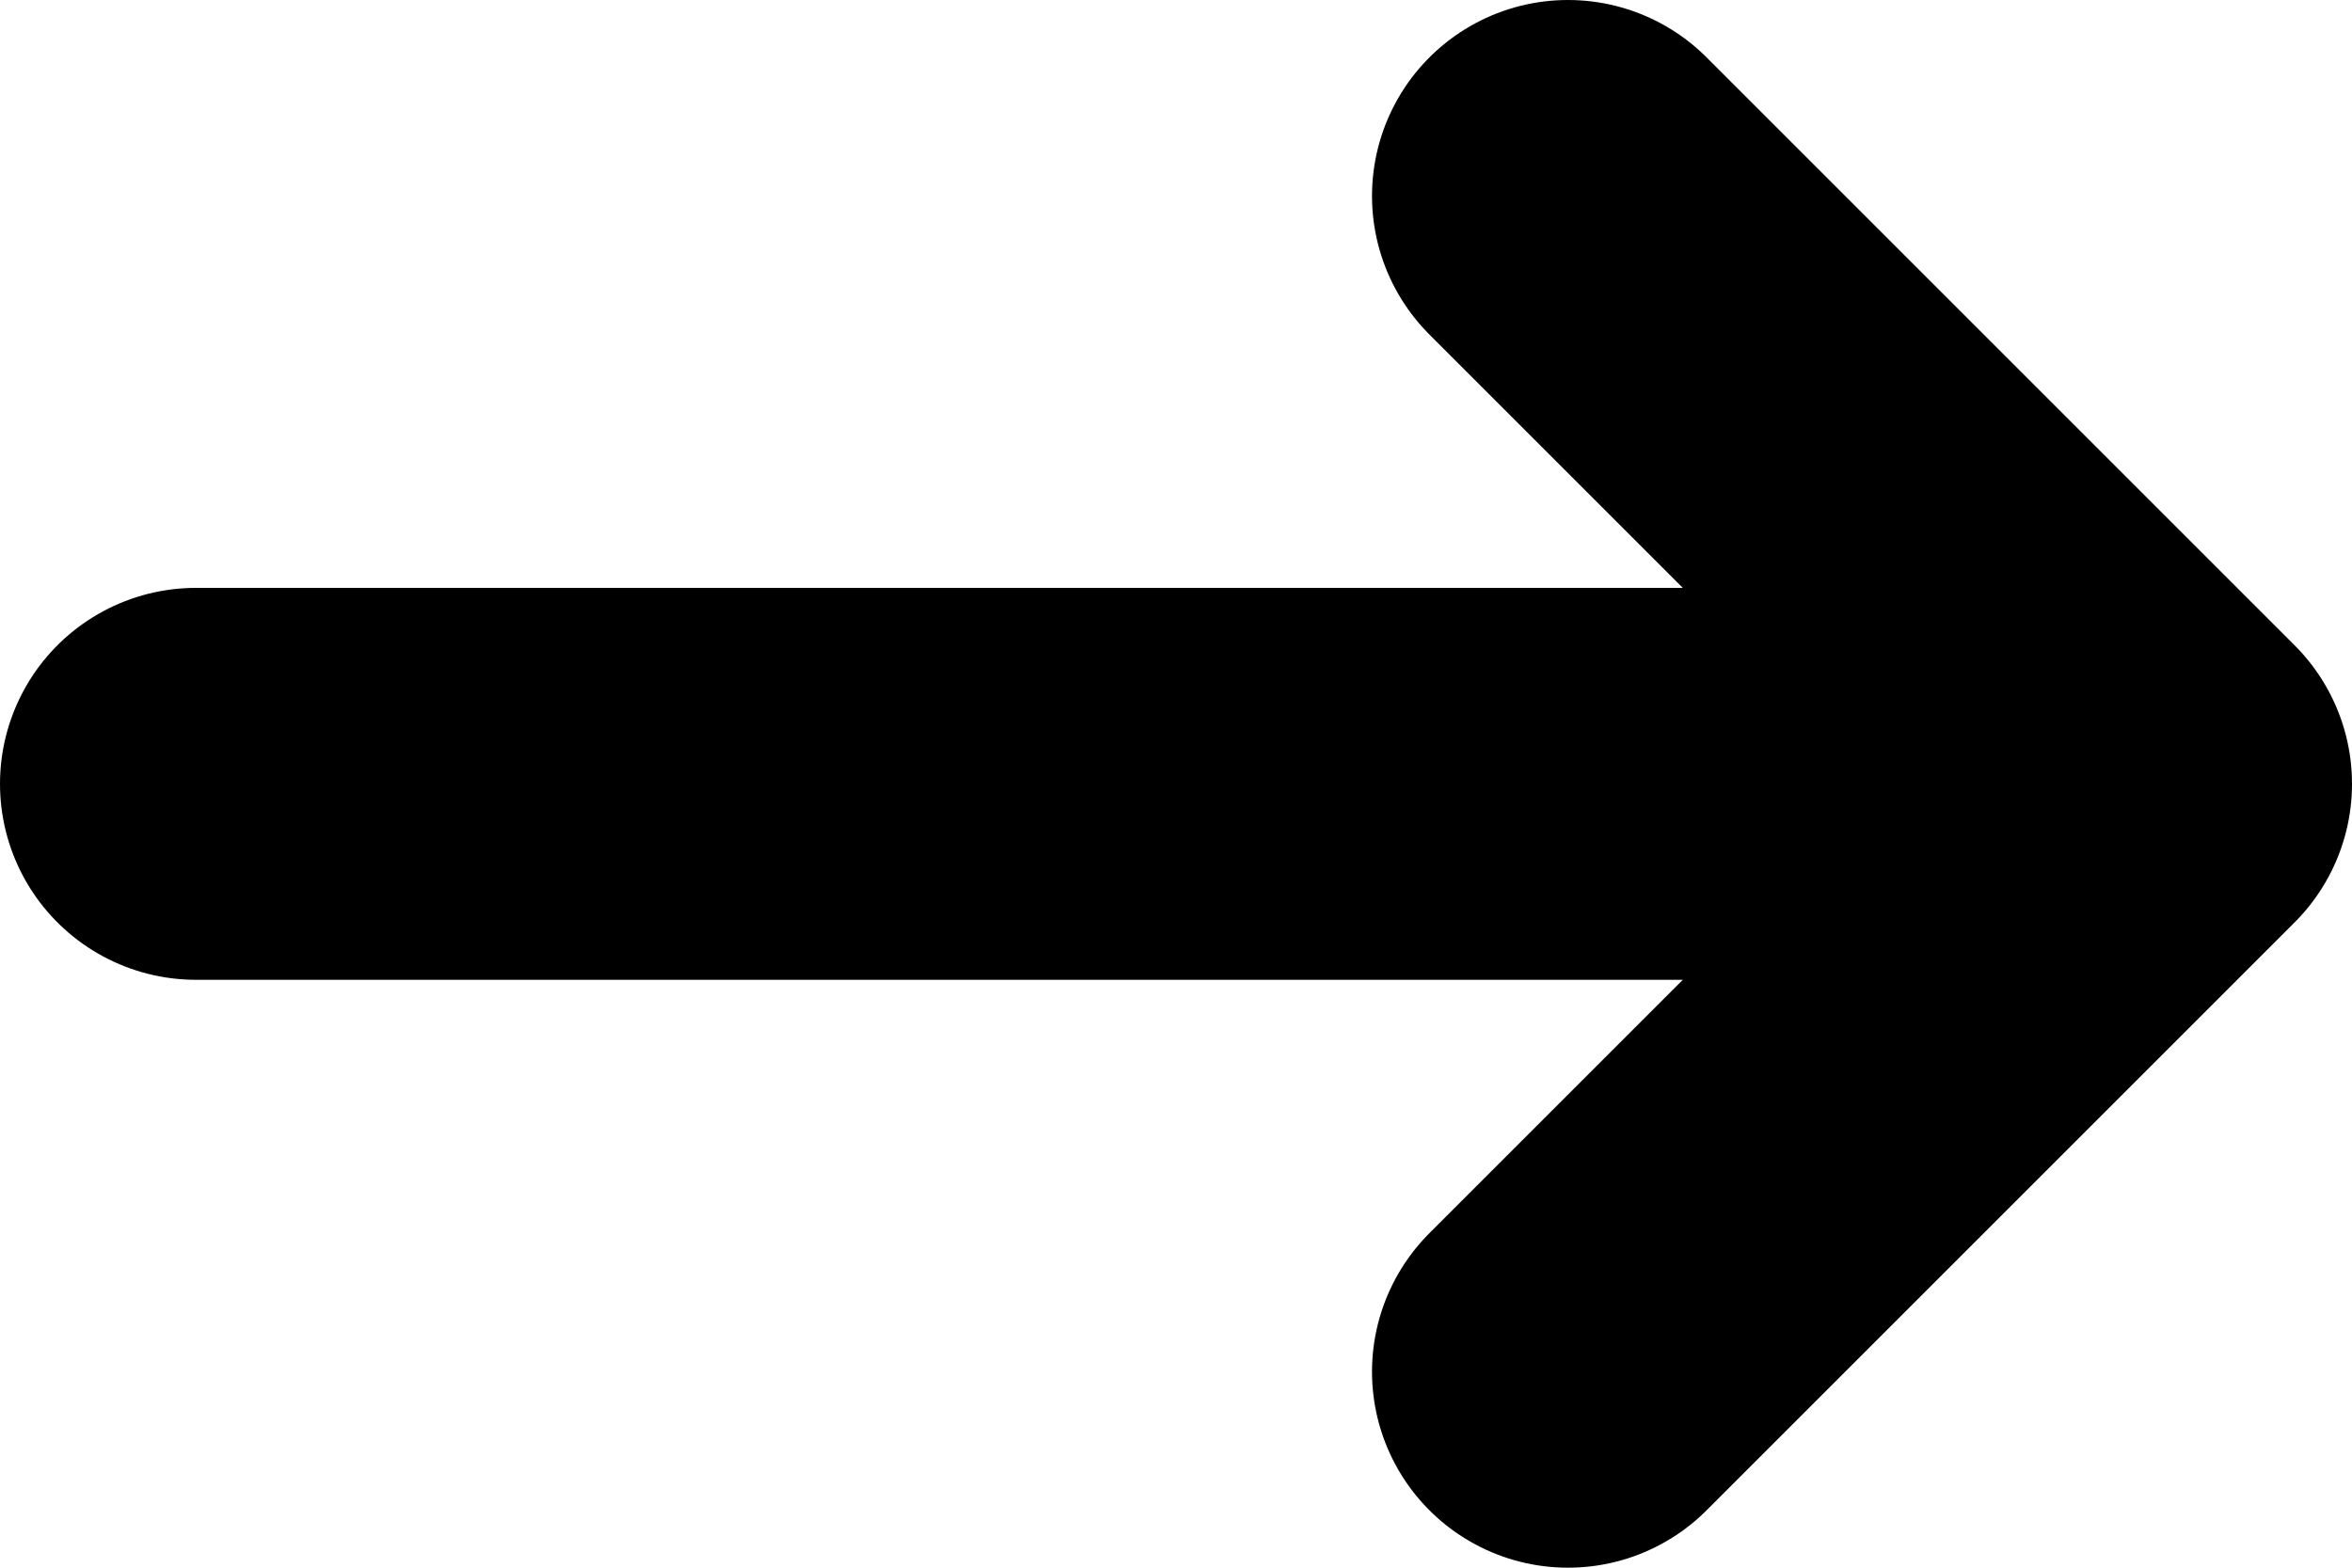 <svg width="12" height="8" viewBox="0 0 12 8" fill="none" xmlns="http://www.w3.org/2000/svg">
<path d="M1 4H5H11M11 4L8 1M11 4L8 7" stroke="black" stroke-width="2" stroke-linecap="round" stroke-linejoin="round"/>
</svg>
